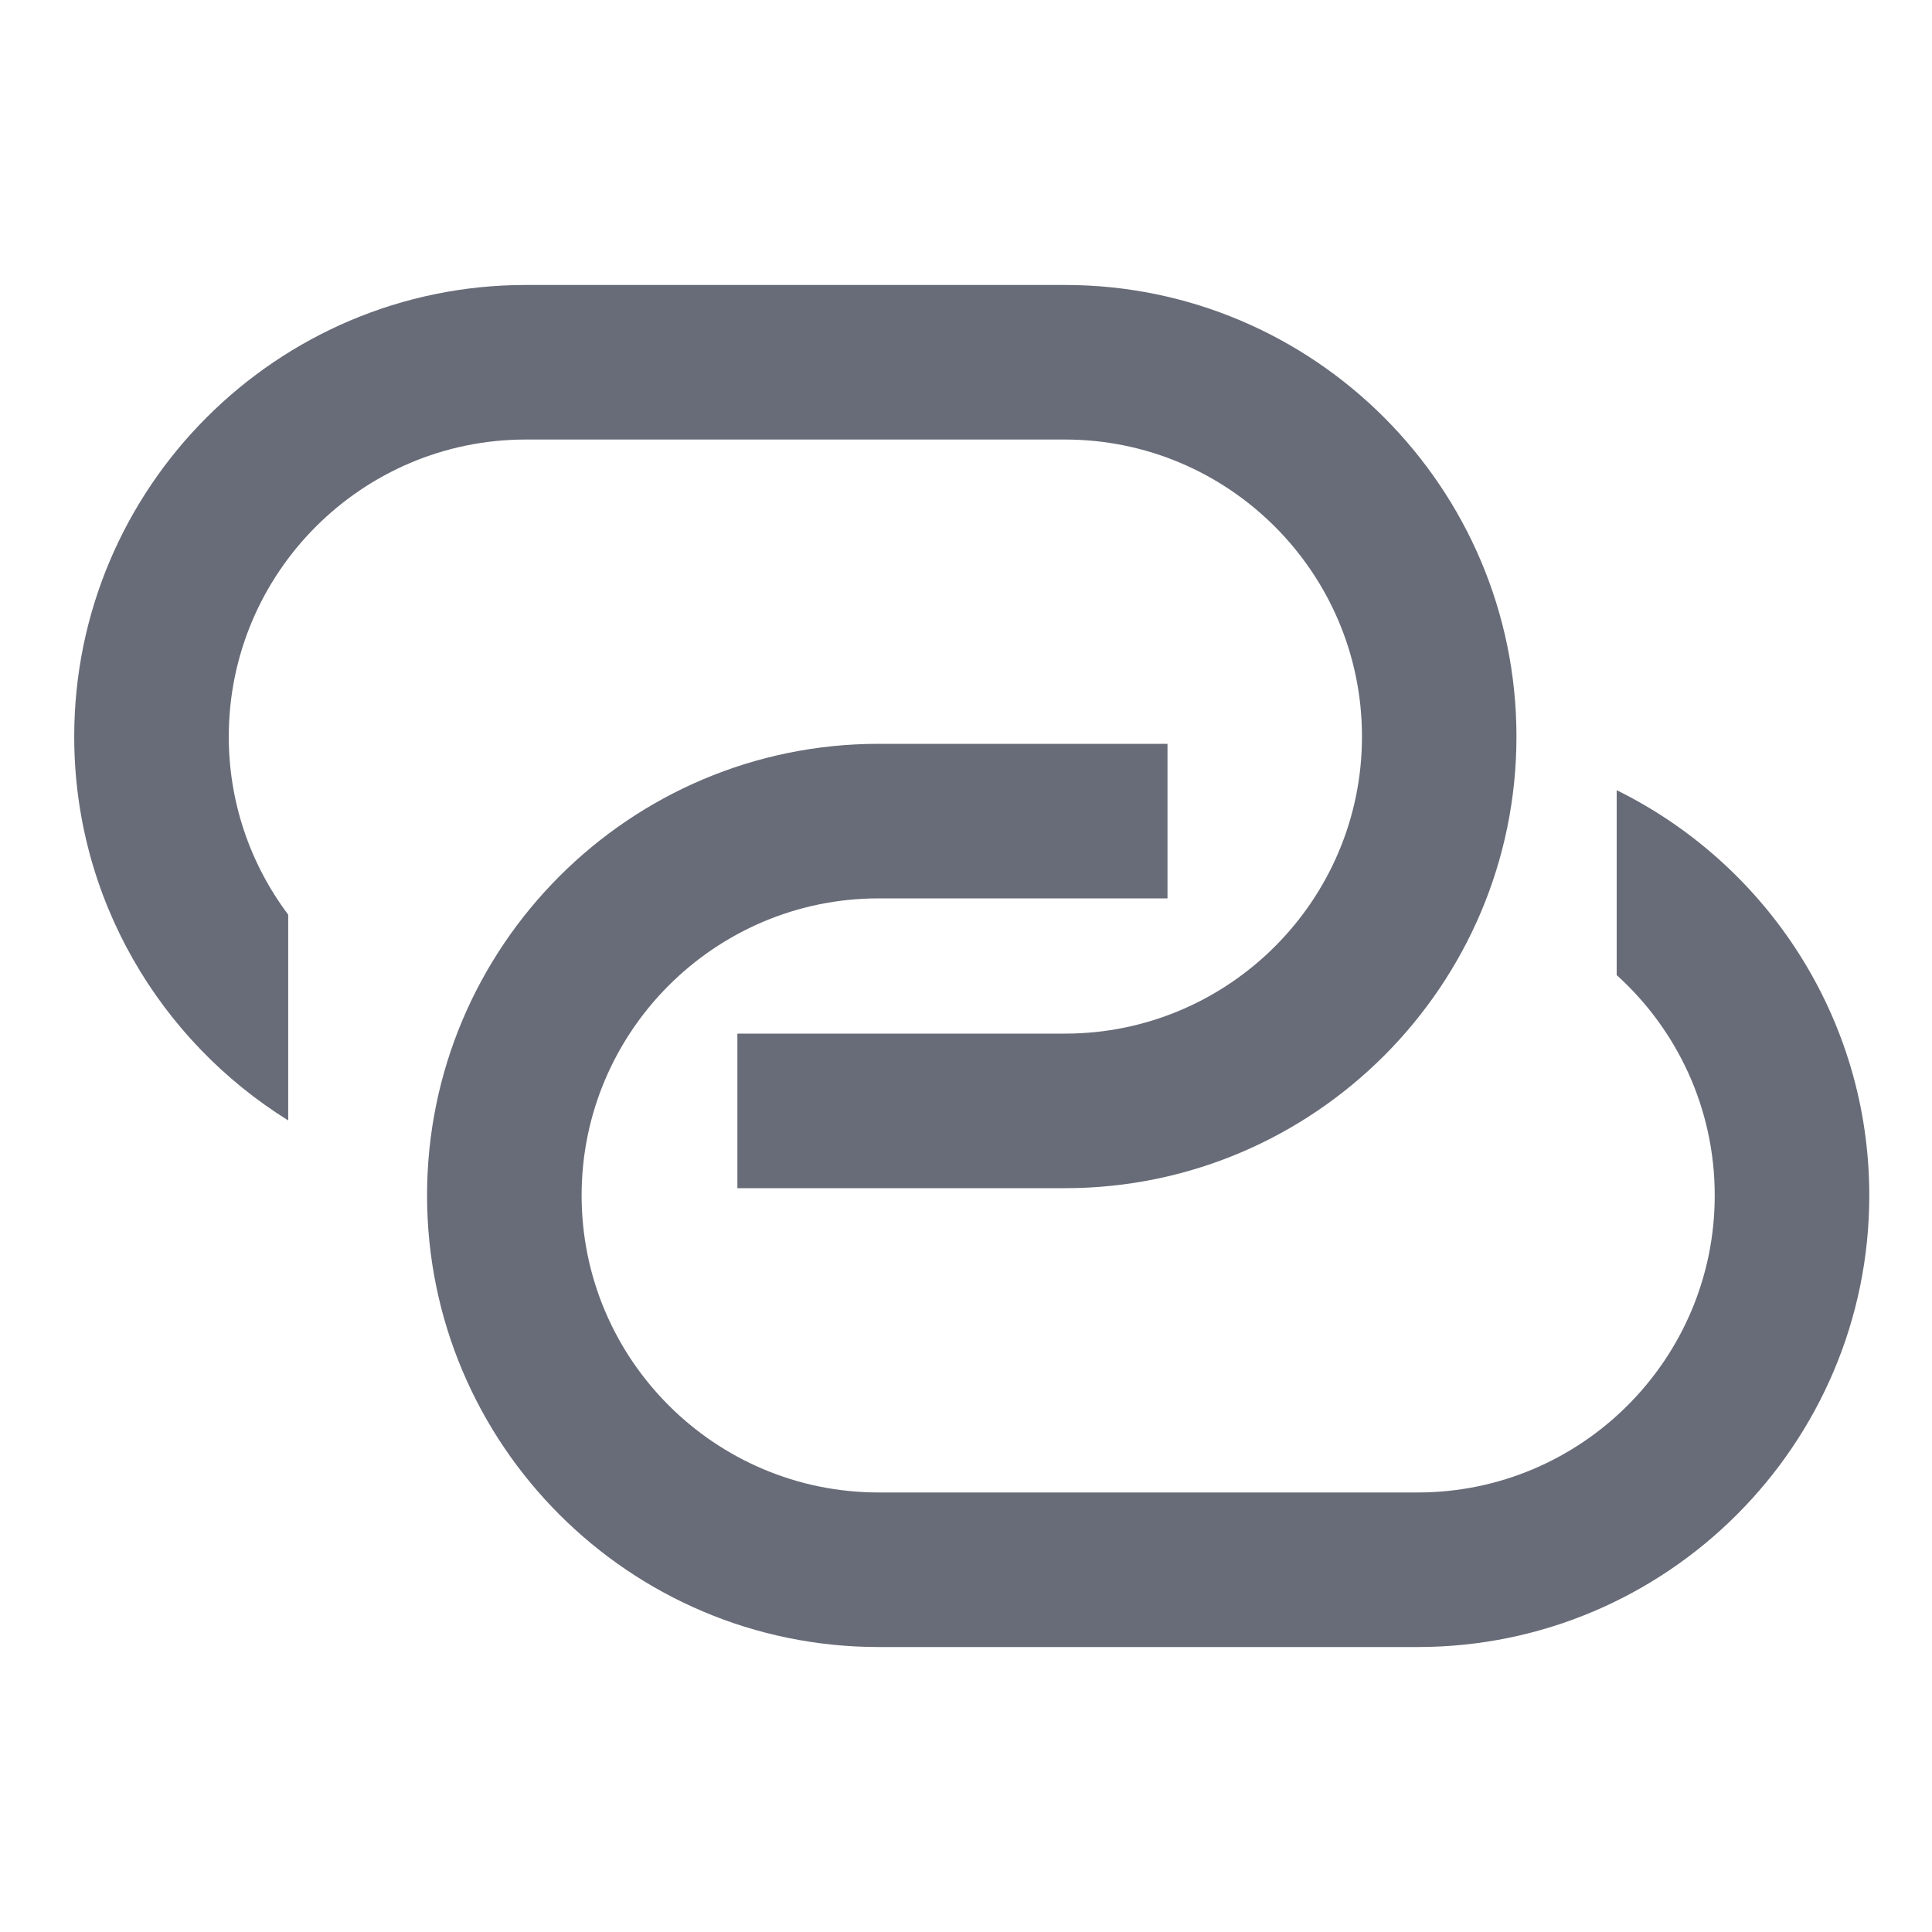 <svg width="24" height="24" viewBox="0 0 24 24" fill="none" xmlns="http://www.w3.org/2000/svg">
<path d="M20.083 9.816V12.113C20.831 12.789 21.301 13.765 21.301 14.85C21.301 16.885 19.646 18.54 17.611 18.54H10.915C8.88 18.54 7.225 16.885 7.225 14.85C7.225 12.816 8.88 11.16 10.915 11.16H14.503V9.24H10.915C7.821 9.24 5.305 11.757 5.305 14.85C5.305 17.944 7.821 20.46 10.915 20.46H17.611C20.705 20.46 23.221 17.944 23.221 14.85C23.221 12.644 21.94 10.731 20.083 9.816Z" fill="#686C78"/>
<path d="M13.229 3.54H6.532C3.439 3.54 0.922 6.057 0.922 9.15C0.922 11.161 1.986 12.927 3.58 13.918V11.362C3.1 10.724 2.841 9.948 2.842 9.15C2.842 7.115 4.497 5.46 6.532 5.46H13.229C15.263 5.46 16.919 7.115 16.919 9.15C16.919 11.185 15.263 12.84 13.229 12.84H9.16V14.76H13.229C16.322 14.76 18.838 12.243 18.838 9.15C18.838 6.057 16.322 3.54 13.229 3.54Z" fill="#686C78"/>
</svg>
